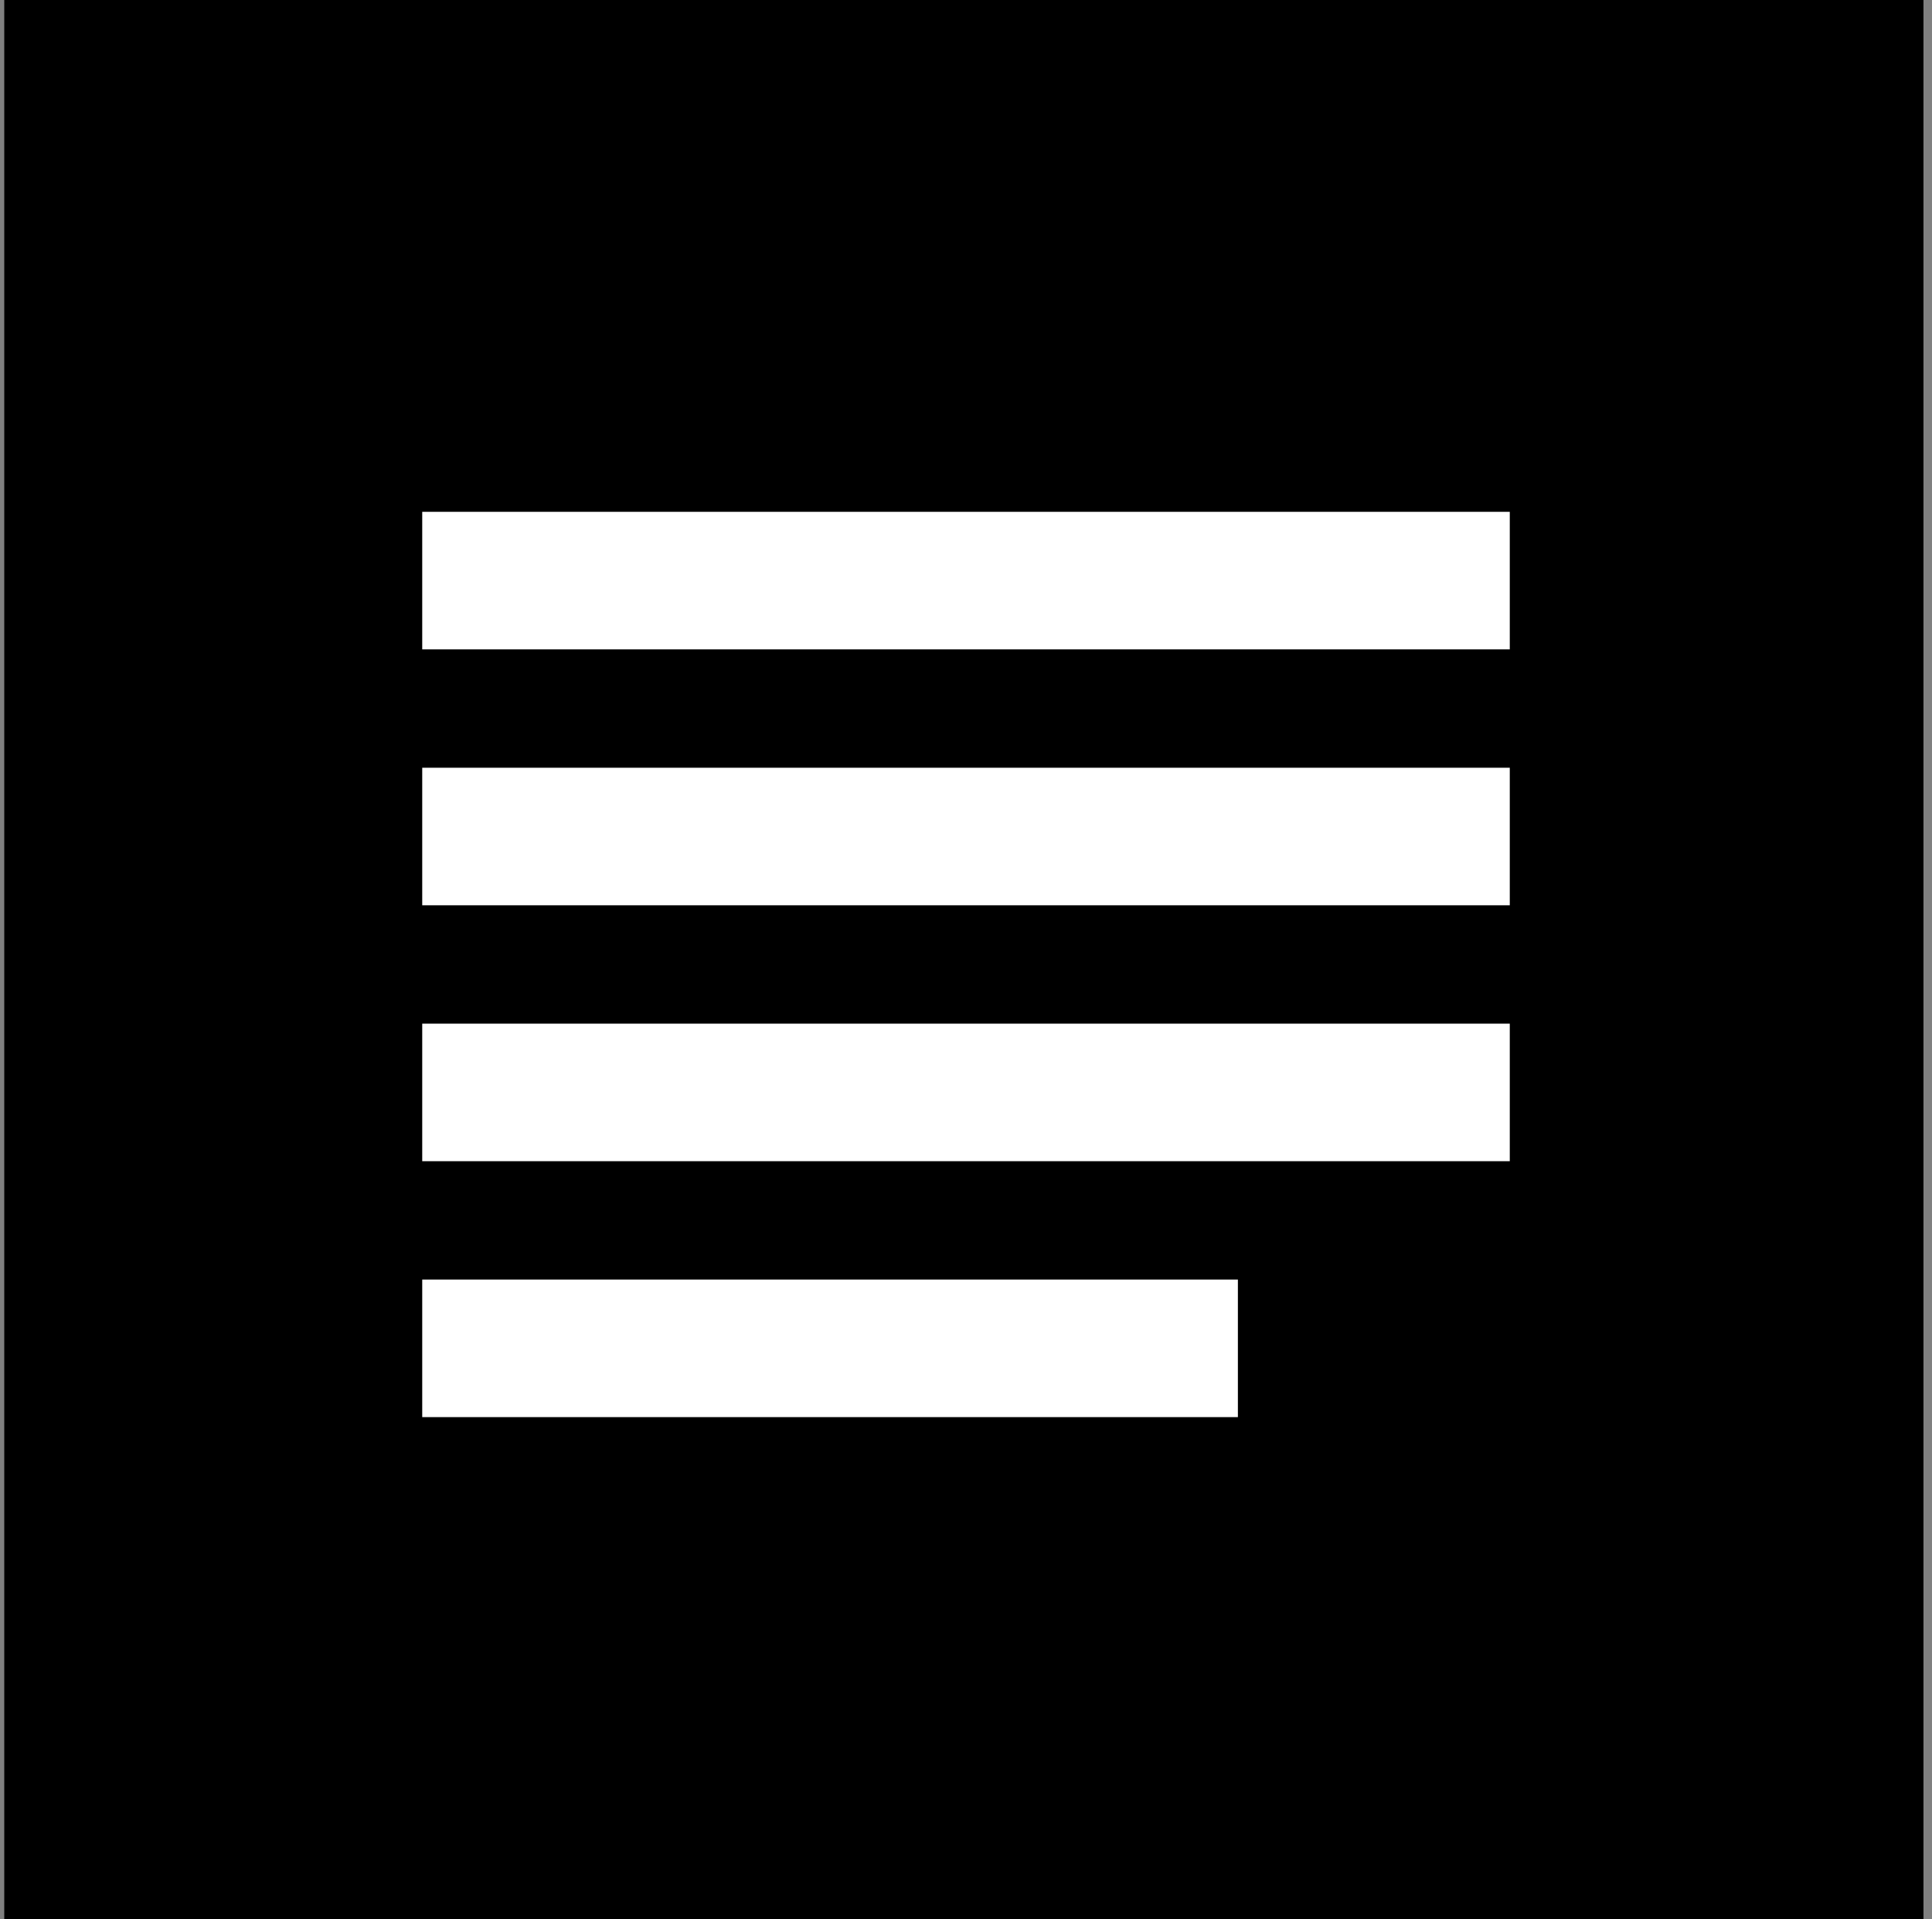 <svg width="151" height="150" viewBox="0 0 151 150" fill="none" xmlns="http://www.w3.org/2000/svg">
<rect x="0" y="0" width="151" height="150" fill="#808080" stroke="none"/>
<rect width="150" height="150" transform="translate(0.333)" fill="black"/>
<rect x="33" y="40" width="85" height="10.75" fill="white"/>
<rect x="33" y="60" width="85" height="10.75" fill="white"/>
<rect x="33" y="80" width="85" height="10.75" fill="white"/>
<rect x="33" y="100" width="63.75" height="10.75" fill="white"/>
</svg>
